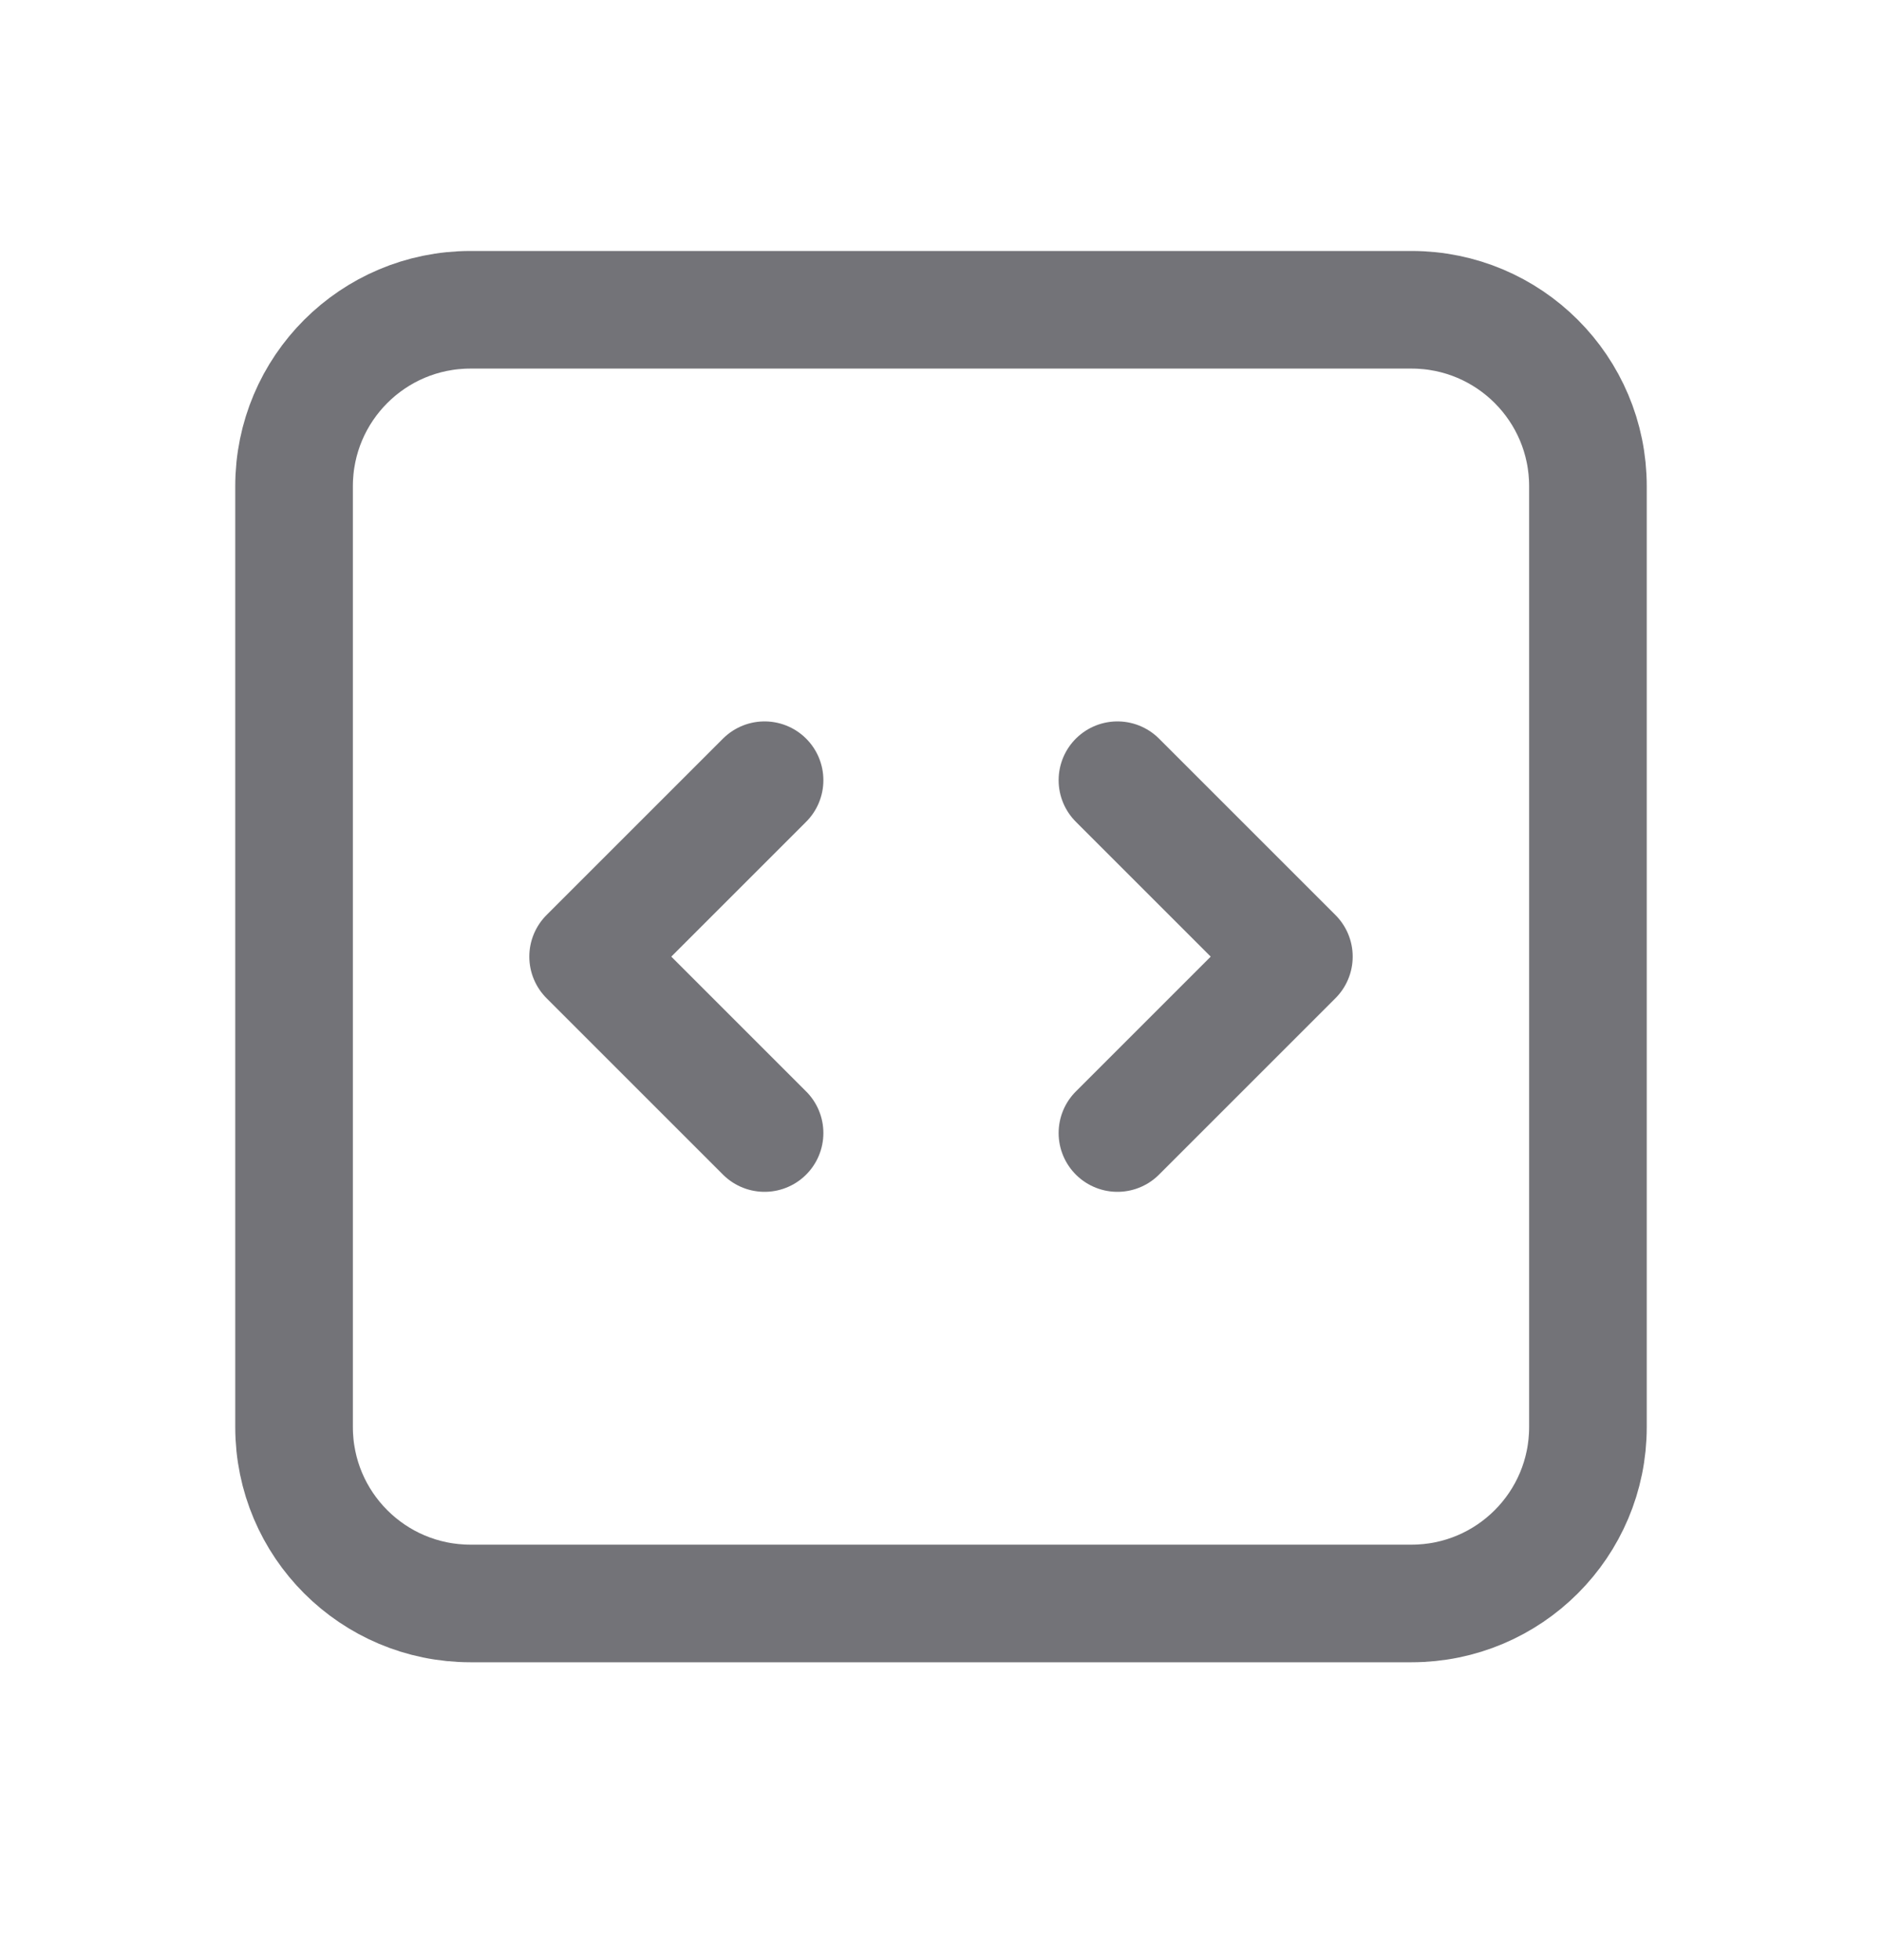 <svg width="24" height="25" viewBox="0 0 24 25" fill="none" xmlns="http://www.w3.org/2000/svg">
<path d="M14.25 9.951L16.5 12.201L14.25 14.451M9.75 14.451L7.5 12.201L9.75 9.951M6 20.451H18C19.243 20.451 20.25 19.444 20.25 18.201V6.201C20.25 4.958 19.243 3.951 18 3.951H6C4.757 3.951 3.75 4.958 3.75 6.201V18.201C3.75 19.444 4.757 20.451 6 20.451Z" stroke="#737378" stroke-width="1.5" stroke-linecap="round" stroke-linejoin="round"/>
</svg>
